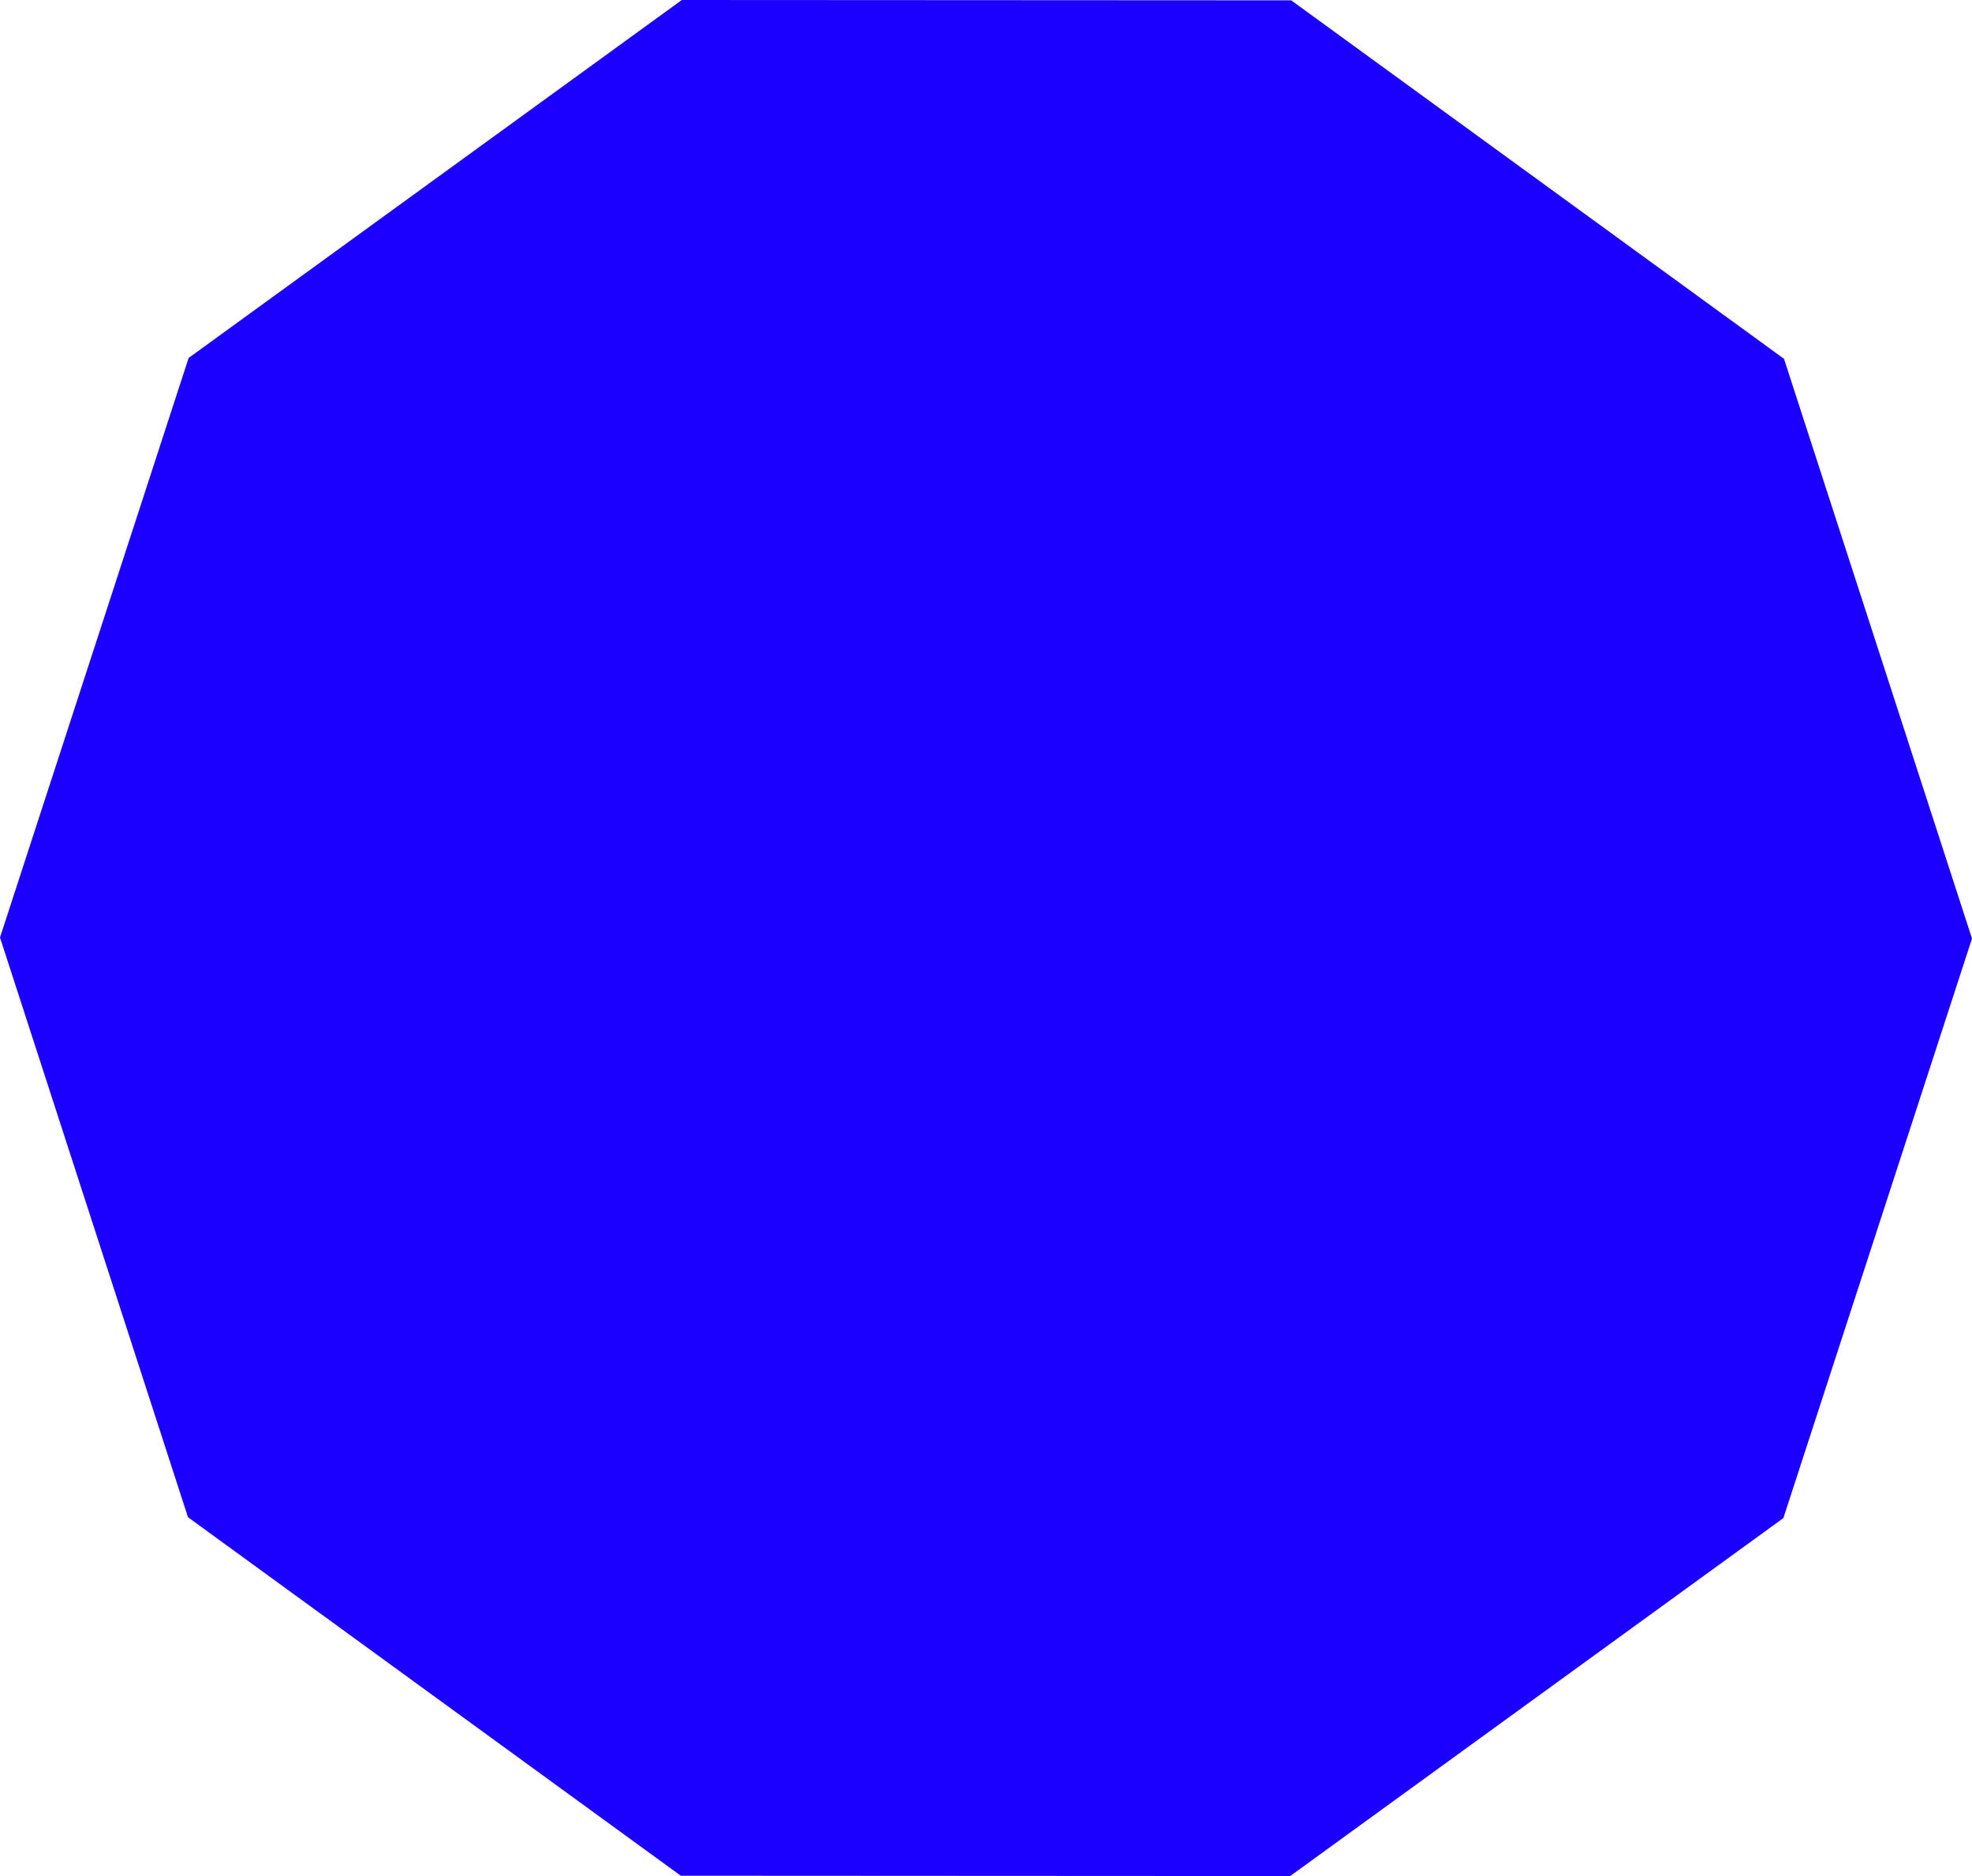 <?xml version="1.0" encoding="UTF-8" standalone="no"?>
<!-- Created with Inkscape (http://www.inkscape.org/) -->

<svg
   xmlns:dc="http://purl.org/dc/elements/1.1/"
   xmlns:cc="http://creativecommons.org/ns#"
   xmlns:rdf="http://www.w3.org/1999/02/22-rdf-syntax-ns#"
   xmlns:svg="http://www.w3.org/2000/svg"
   xmlns="http://www.w3.org/2000/svg"
   xmlns:sodipodi="http://sodipodi.sourceforge.net/DTD/sodipodi-0.dtd"
   xmlns:inkscape="http://www.inkscape.org/namespaces/inkscape"
   width="250.918mm"
   height="238.679mm"
   viewBox="0 0 889.081 845.714"
   id="svg2"
   version="1.1"
   inkscape:version="0.91 r13725"
   sodipodi:docname="decagon.svg">
  <defs
     id="defs4" />
  <sodipodi:namedview
     id="base"
     pagecolor="#ffffff"
     bordercolor="#666666"
     borderopacity="1.0"
     inkscape:pageopacity="0.0"
     inkscape:pageshadow="2"
     inkscape:zoom="0.35"
     inkscape:cx="1388.9197"
     inkscape:cy="173.86077"
     inkscape:document-units="px"
     inkscape:current-layer="layer1"
     showgrid="false"
     inkscape:window-width="1366"
     inkscape:window-height="704"
     inkscape:window-x="0"
     inkscape:window-y="27"
     inkscape:window-maximized="1"
     fit-margin-top="0"
     fit-margin-left="0"
     fit-margin-right="0"
     fit-margin-bottom="0" />
  <g
     inkscape:label="Layer 1"
     inkscape:groupmode="layer"
     id="layer1"
     transform="translate(-1.174,-118.076)">
    <path
       sodipodi:type="star"
       style="fill:#1b00ff;fill-opacity:1"
       id="path3495"
       sodipodi:sides="10"
       sodipodi:cx="445.71429"
       sodipodi:cy="540.93359"
       sodipodi:r1="444.54059"
       sodipodi:r2="422.7832"
       sodipodi:arg1="1.2571757"
       sodipodi:arg2="1.5713349"
       inkscape:flatsided="true"
       inkscape:rounded="0"
       inkscape:randomized="0"
       d="M 582.857,963.791 308.116,963.643 85.933,802.034 1.174,540.694 86.214,279.446 308.571,118.076 l 274.741,0.148 222.183,161.609 84.759,261.34 -85.04,261.249 z" />
  </g>
</svg>
